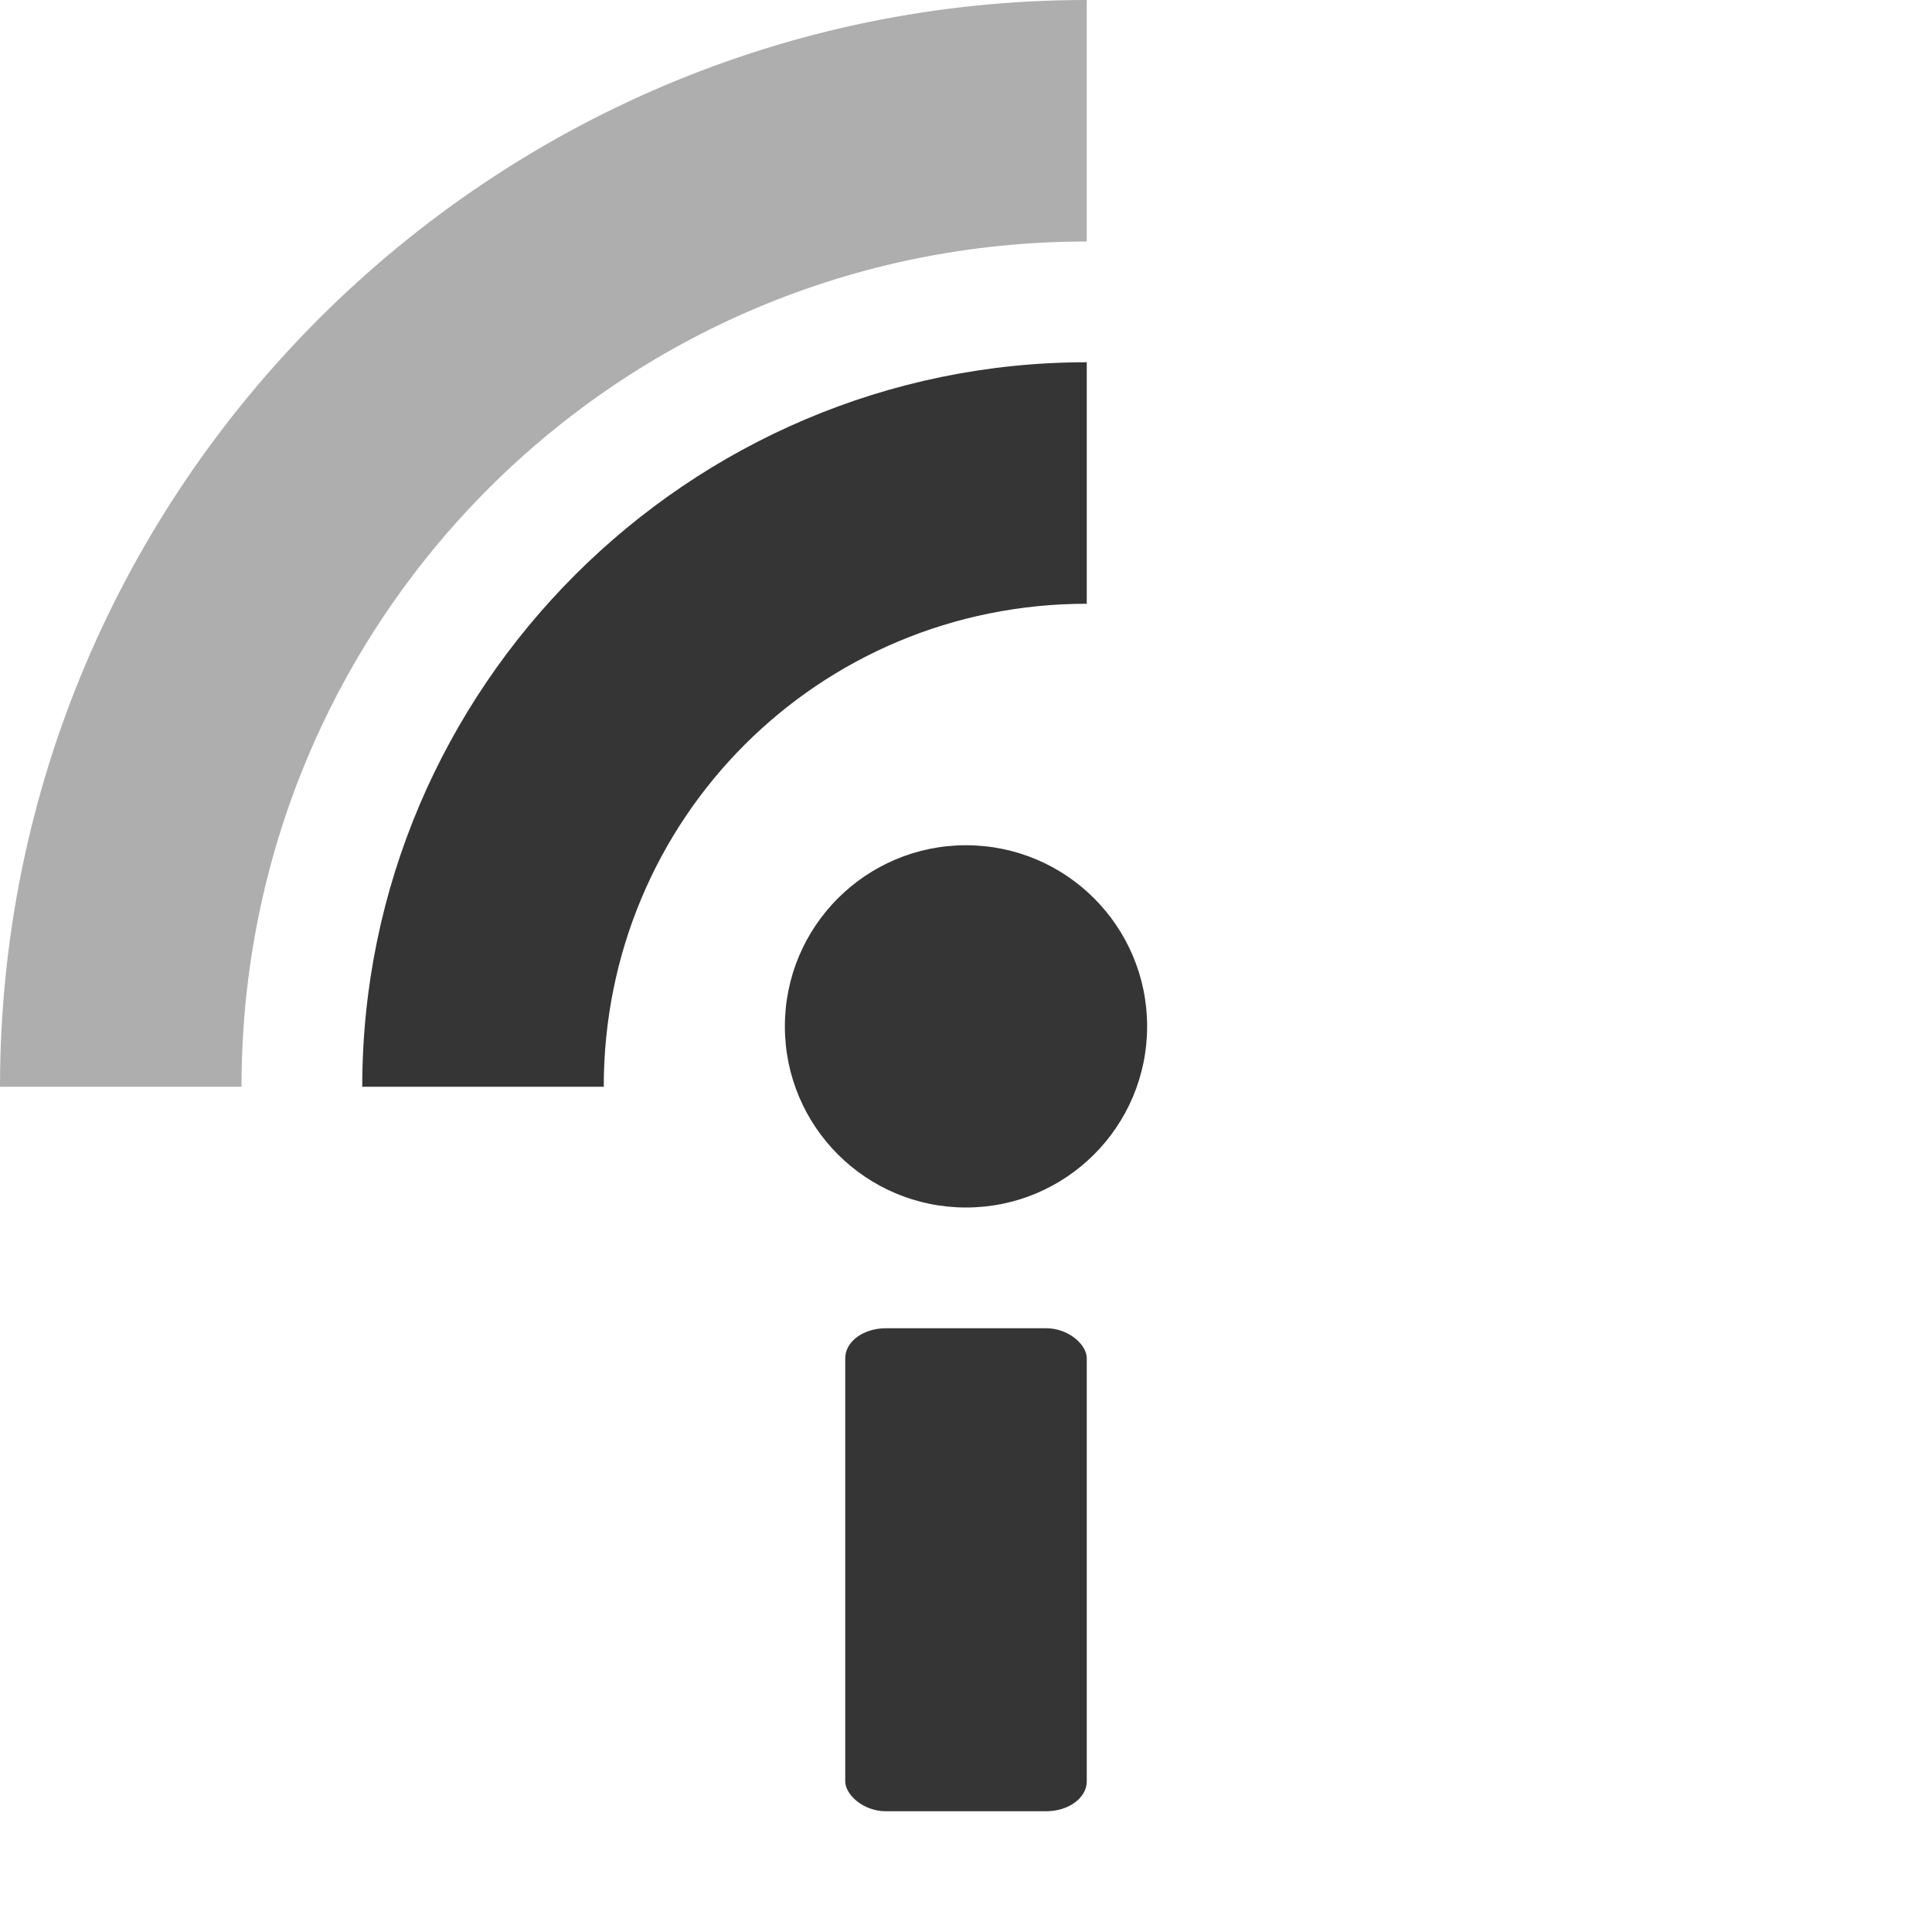 <!-- Created with Inkscape (http://www.inkscape.org/) -->
<svg xmlns="http://www.w3.org/2000/svg" viewBox="0 0 16 16">
 <g transform="translate(0,-48)">
  <circle cx="8" cy="56.5" r="1.5" style="fill:#353535;opacity:1;fill-opacity:1;stroke:none;fill-rule:nonzero"/>
  <rect width="2" height="4" x="7" y="59" rx="0.336" ry="0.247" style="fill:#353535;opacity:1;fill-opacity:1;stroke:none;fill-rule:nonzero"/>
  <path d="m 9 51 c -3.302 0 -6 2.698 -6 6 l 2 0 c 0 -2.221 1.779 -4 4 -4 l 0 -2 z" mix-blend-mode="normal" isolation="auto" white-space="normal" solid-opacity="1" solid-color="#000000" style="visibility:visible;shape-rendering:auto;color-interpolation-filters:linearRGB;fill:#353535;opacity:1;image-rendering:auto;fill-opacity:1;stroke:none;display:inline;color:#000;fill-rule:nonzero;color-rendering:auto;color-interpolation:sRGB"/>
  <path d="m 9 48 c -4.959 0 -9 4.04 -9 9 l 2 0 c 0 -3.878 3.122 -7 7 -7 l 0 -2 z" mix-blend-mode="normal" isolation="auto" white-space="normal" solid-opacity="1" solid-color="#000000" style="visibility:visible;shape-rendering:auto;color-interpolation-filters:linearRGB;fill:#353535;opacity:0.4;image-rendering:auto;fill-opacity:1;stroke:none;display:inline;color:#000;fill-rule:nonzero;color-rendering:auto;color-interpolation:sRGB"/>
 </g>
</svg>
